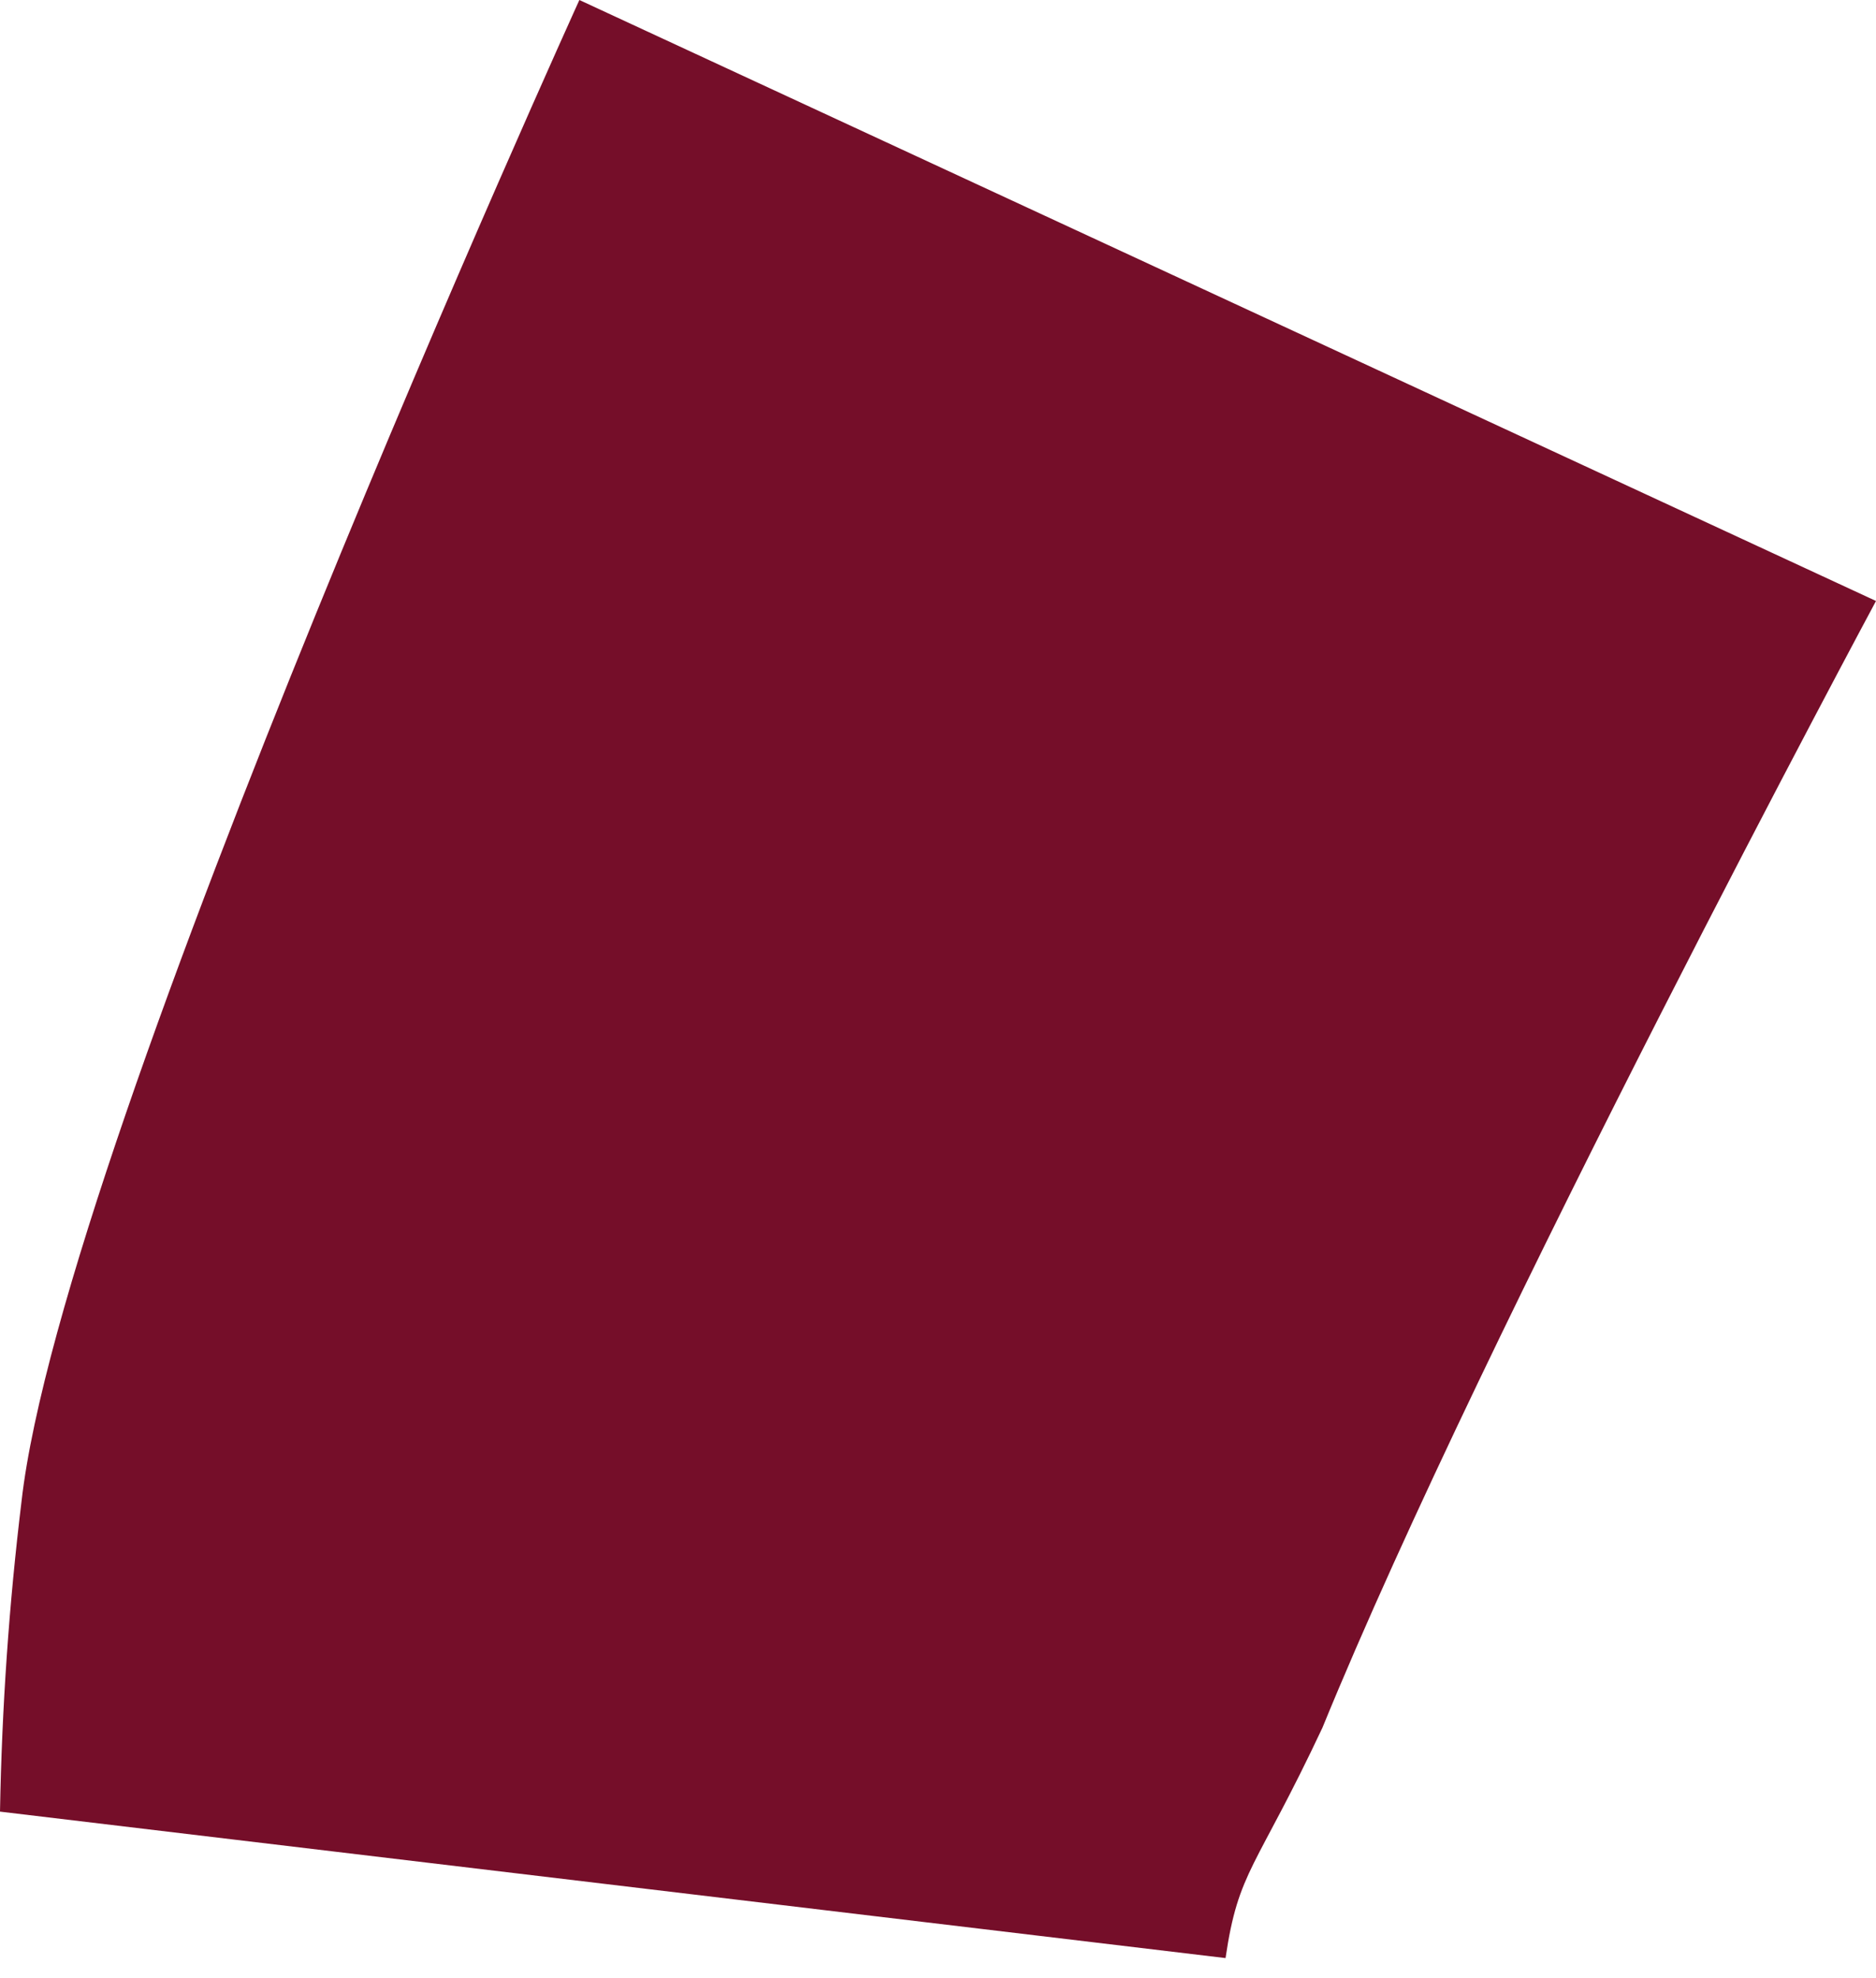 <svg width="55" height="58" viewBox="0 0 55 58" fill="none" xmlns="http://www.w3.org/2000/svg">
<path d="M55 17.62C55 17.62 43.571 38.904 38.772 50.651C36.814 54.819 36.309 54.819 35.93 57.408L0 53.114C0.054 50.074 0.264 47.038 0.631 44.019C1.831 33.346 16.986 0 16.986 0L55 17.62Z" fill="#750E29"/>
</svg>
